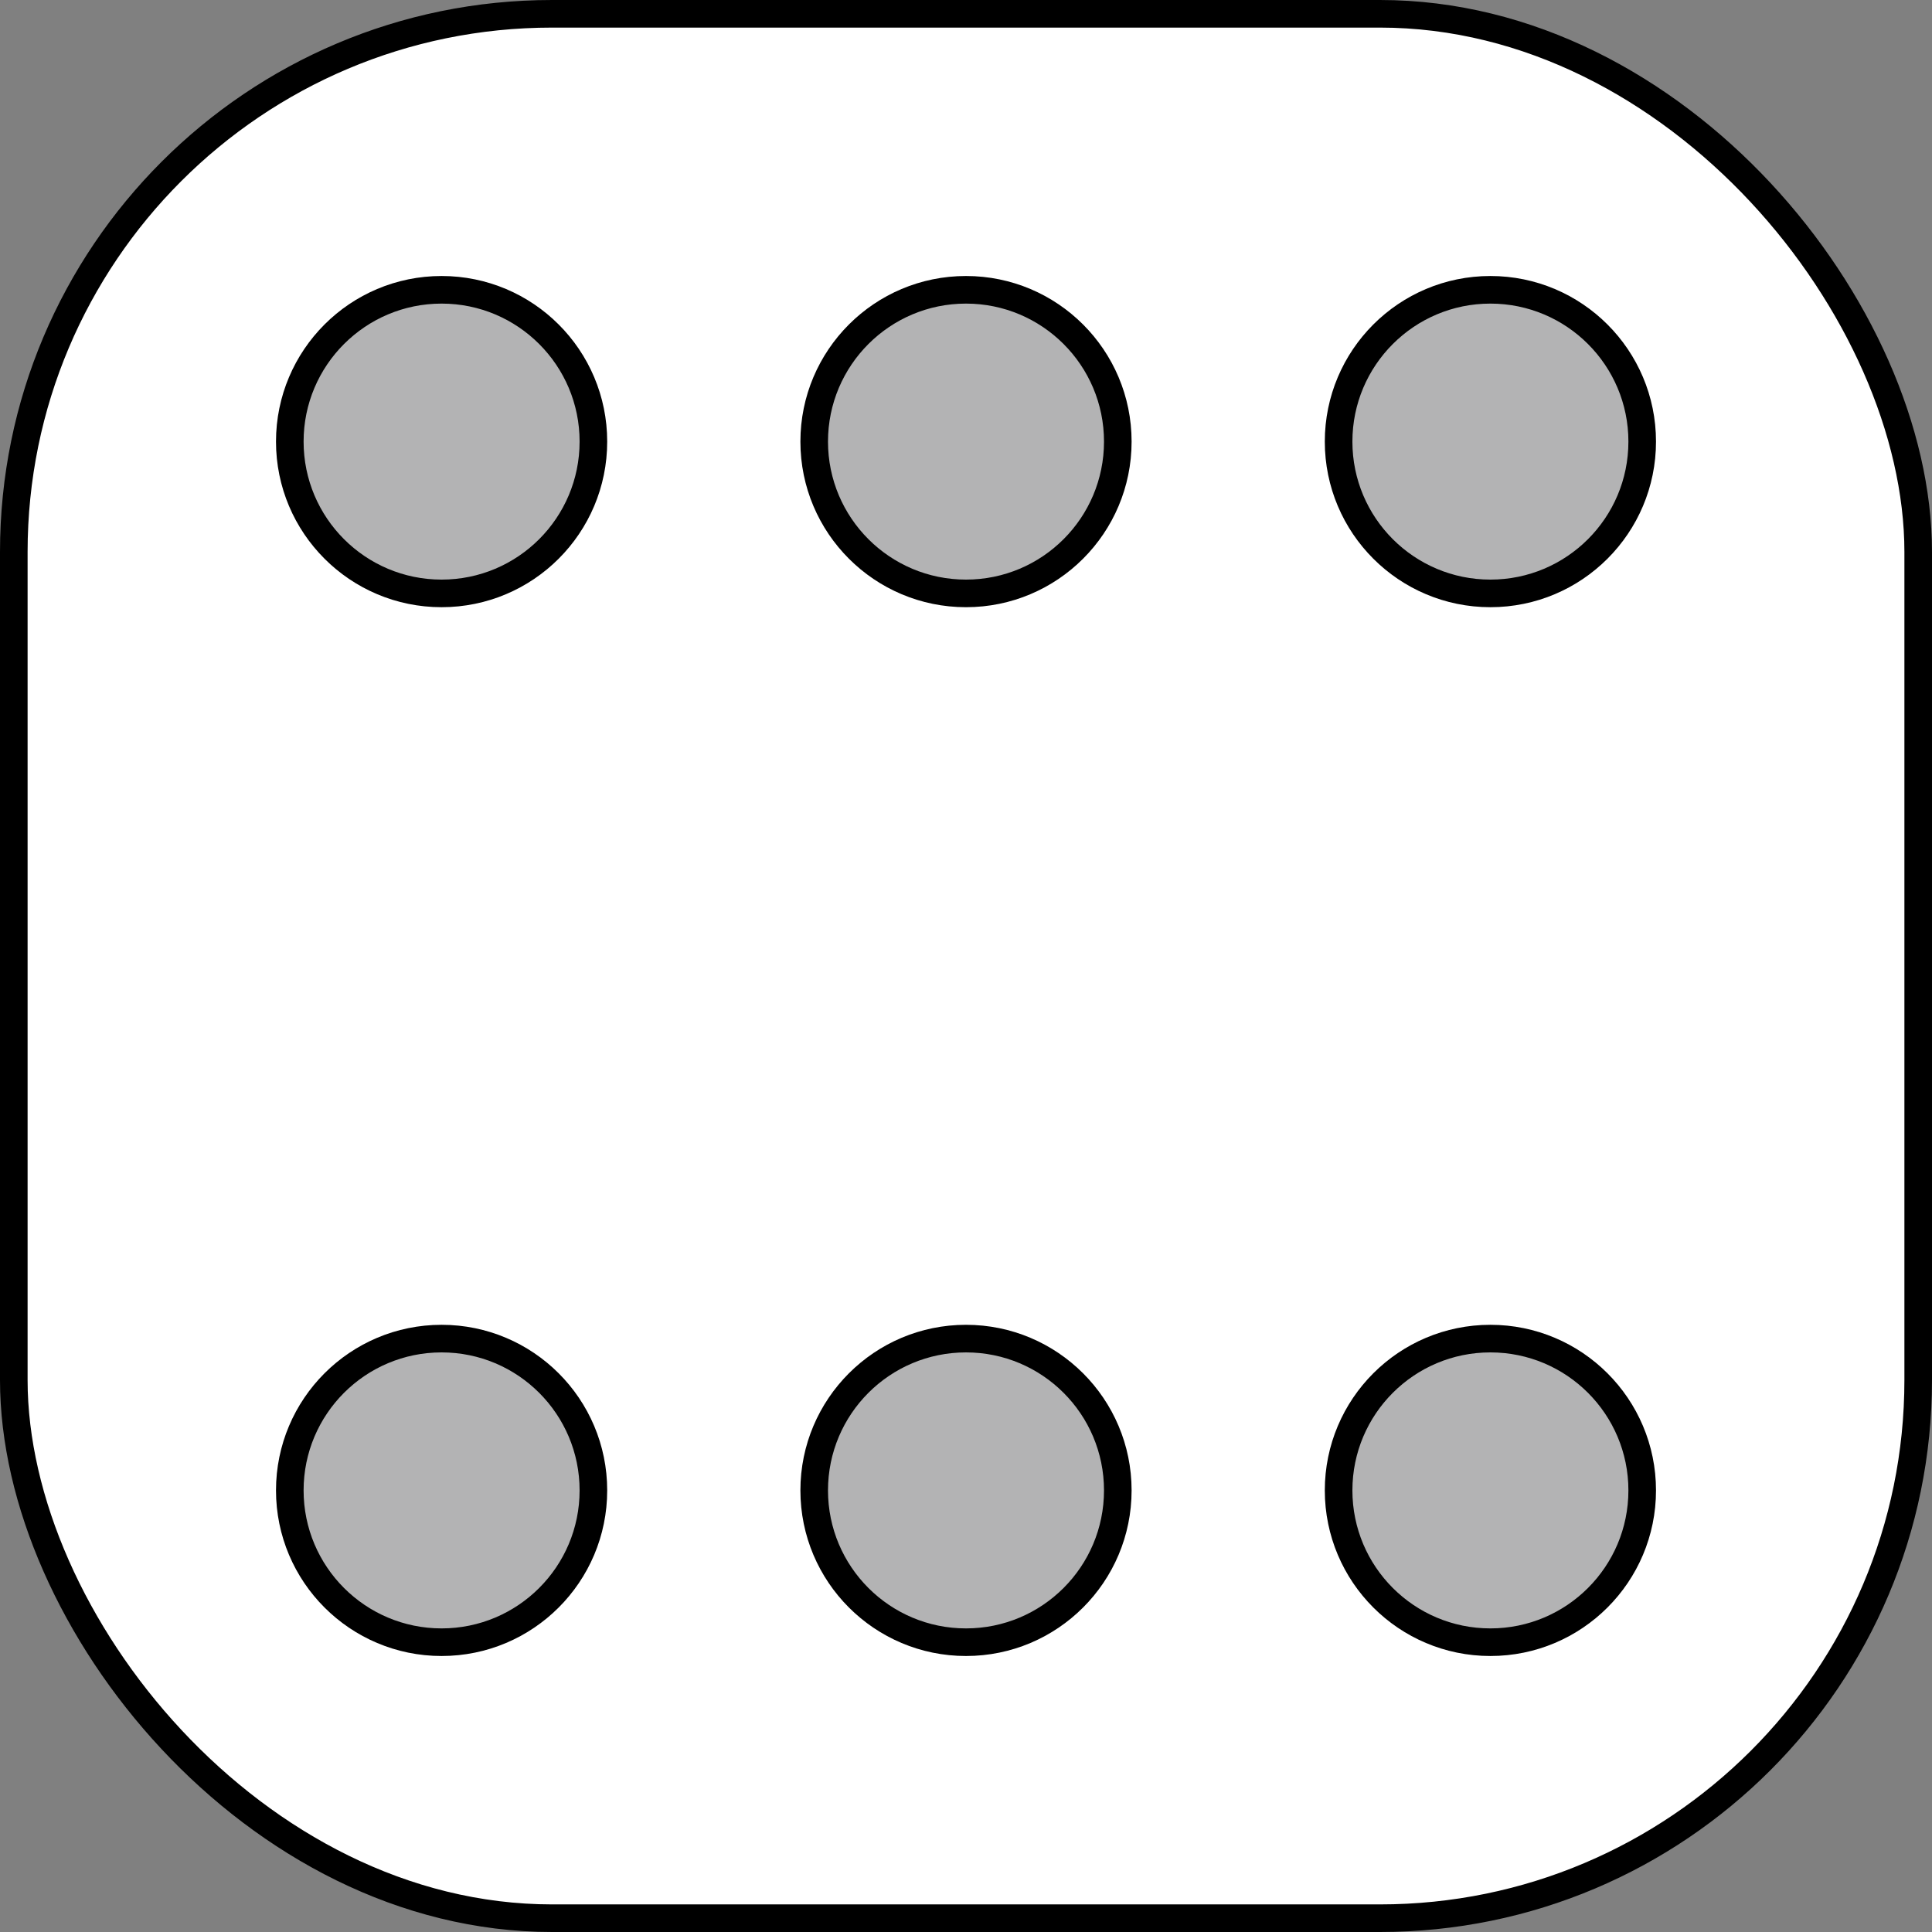 <svg width="70" height="70" viewBox="0 0 70 70" fill="none" xmlns="http://www.w3.org/2000/svg">
<rect x="0" y="0" width="70" height="70" fill="#808080" stroke="none"/>
<rect x="0.5" y="0.5" width="69" height="69" rx="19.5" fill="white" stroke="black"/>
<circle cx="16" cy="54" r="5.5" fill="#B3B3B4" stroke="black"/>
<circle cx="35" cy="54" r="5.5" fill="#B3B3B4" stroke="black"/>
<circle cx="54" cy="54" r="5.5" fill="#B3B3B4" stroke="black"/>
<circle cx="54" cy="16" r="5.5" fill="#B3B3B4" stroke="black"/>
<circle cx="16" cy="16" r="5.5" fill="#B3B3B4" stroke="black"/>
<circle cx="35" cy="16" r="5.5" fill="#B3B3B4" stroke="black"/>
</svg>
